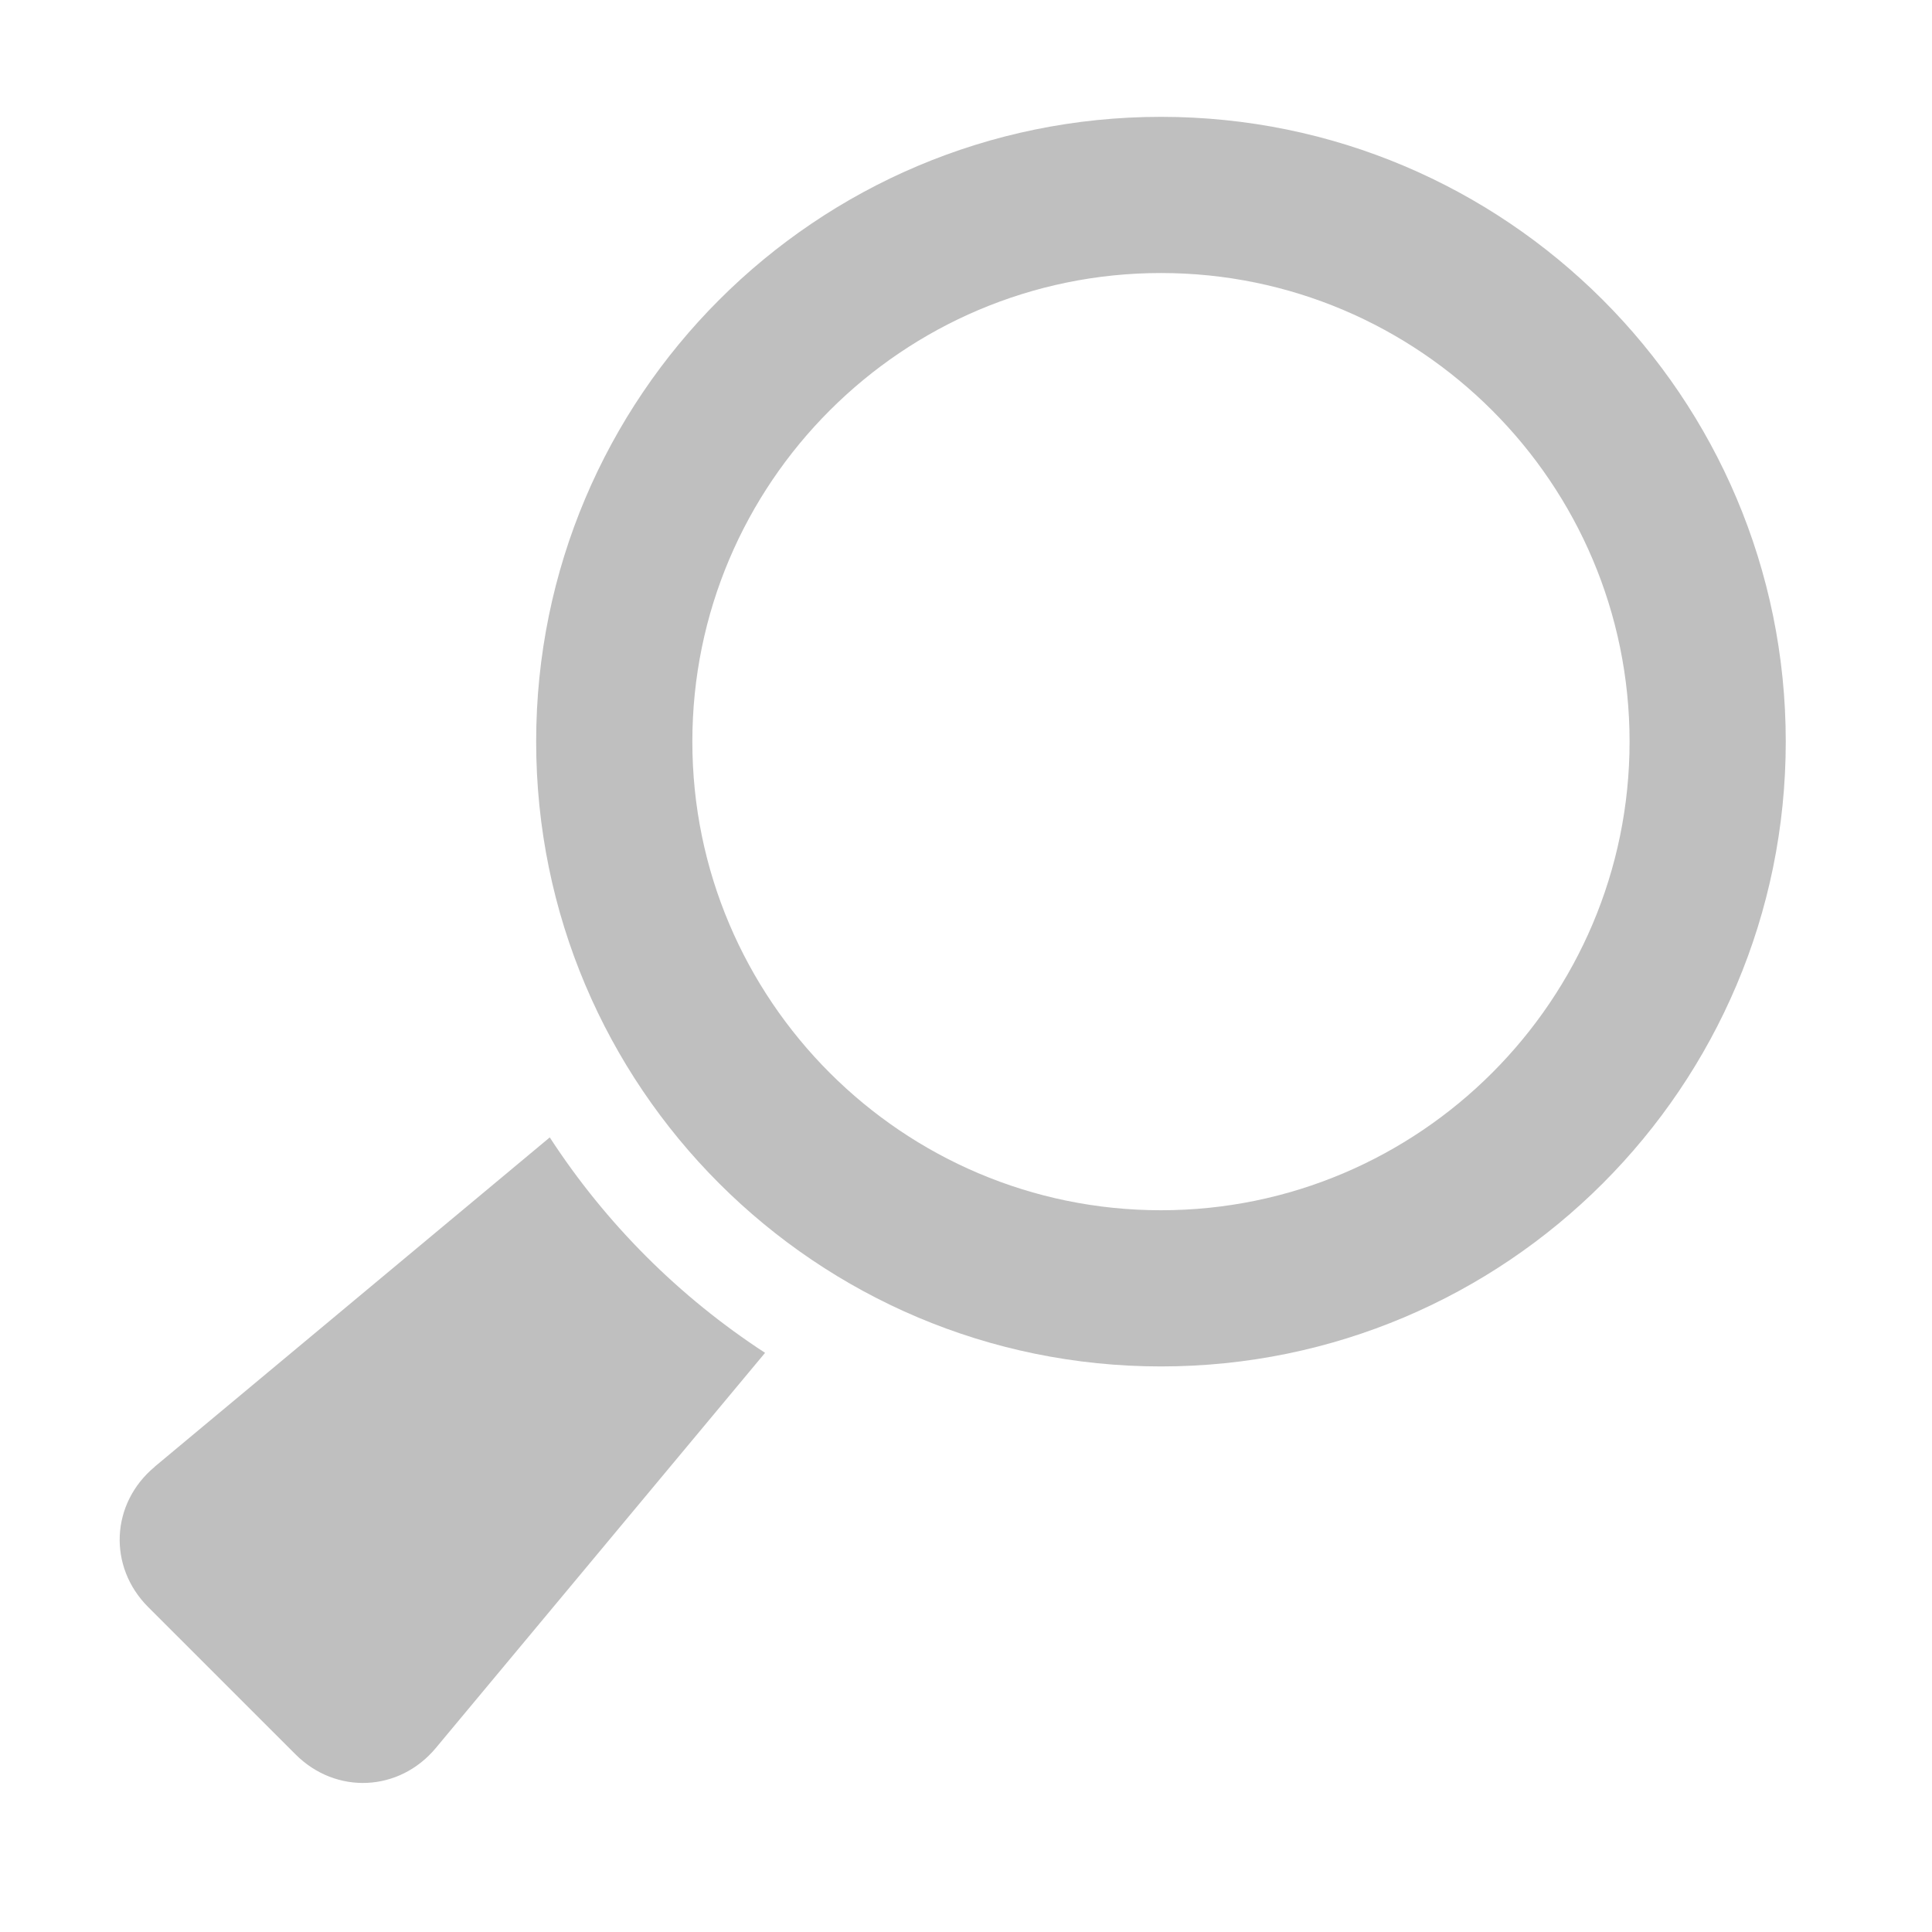 <?xml version="1.0" encoding="UTF-8" standalone="no"?>
<svg
   xmlns:dc="http://purl.org/dc/elements/1.1/"
   xmlns:cc="http://creativecommons.org/ns#"
   xmlns:rdf="http://www.w3.org/1999/02/22-rdf-syntax-ns#"
   xmlns:svg="http://www.w3.org/2000/svg"
   xmlns="http://www.w3.org/2000/svg"
   xmlns:sodipodi="http://sodipodi.sourceforge.net/DTD/sodipodi-0.dtd"
   xmlns:inkscape="http://www.inkscape.org/namespaces/inkscape"
   height="512"
   viewBox="0 0 512 512"
   width="512"
   version="1.1"
   id="svg2"
   inkscape:version="0.91 r13725"
   sodipodi:docname="gtk-find.svg">
  <defs
     id="defs18" />
  <sodipodi:namedview
     pagecolor="#ffffff"
     bordercolor="#666666"
     borderopacity="1"
     objecttolerance="10"
     gridtolerance="10"
     guidetolerance="10"
     inkscape:pageopacity="0"
     inkscape:pageshadow="2"
     inkscape:window-width="640"
     inkscape:window-height="480"
     id="namedview16"
     showgrid="false"
     inkscape:zoom="0.4609375"
     inkscape:cx="256"
     inkscape:cy="256"
     inkscape:window-x="0"
     inkscape:window-y="31"
     inkscape:window-maximized="0"
     inkscape:current-layer="svg2" />
  <g
     id="g66"
     transform="matrix(1.581,0,0,1.581,-51.078,-51.818)"
     style="fill:#BFBFBF">
    <path
       id="path68"
       d="m 58.22,278.64 66.24,-55.21 c 9.379,14.422 21.684,26.73 36.09,36.11 l -55.19,66.24 c -6.137,7.363 -16.723,7.859 -23.508,1.074 l -24.699,-24.69 c -6.785,-6.785 -6.289,-17.371 1.074,-23.508"
       inkscape:connector-curvature="0" />
    <path
       id="path70"
       d="m 122.18,157.09 c 0,-57.836 46.891,-104.73 104.73,-104.73 57.836,0 104.73,46.895 104.73,104.73 0,57.836 -46.895,104.73 -104.73,104.73 -57.836,0 -104.73,-46.891 -104.73,-104.73 m 104.73,78.55 c 43.31,0 78.55,-35.23 78.55,-78.55 0,-43.31 -35.23,-78.55 -78.55,-78.55 -43.31,0 -78.55,35.23 -78.55,78.55 0,43.31 35.23,78.55 78.55,78.55"
       inkscape:connector-curvature="0" />
  </g>
</svg>
